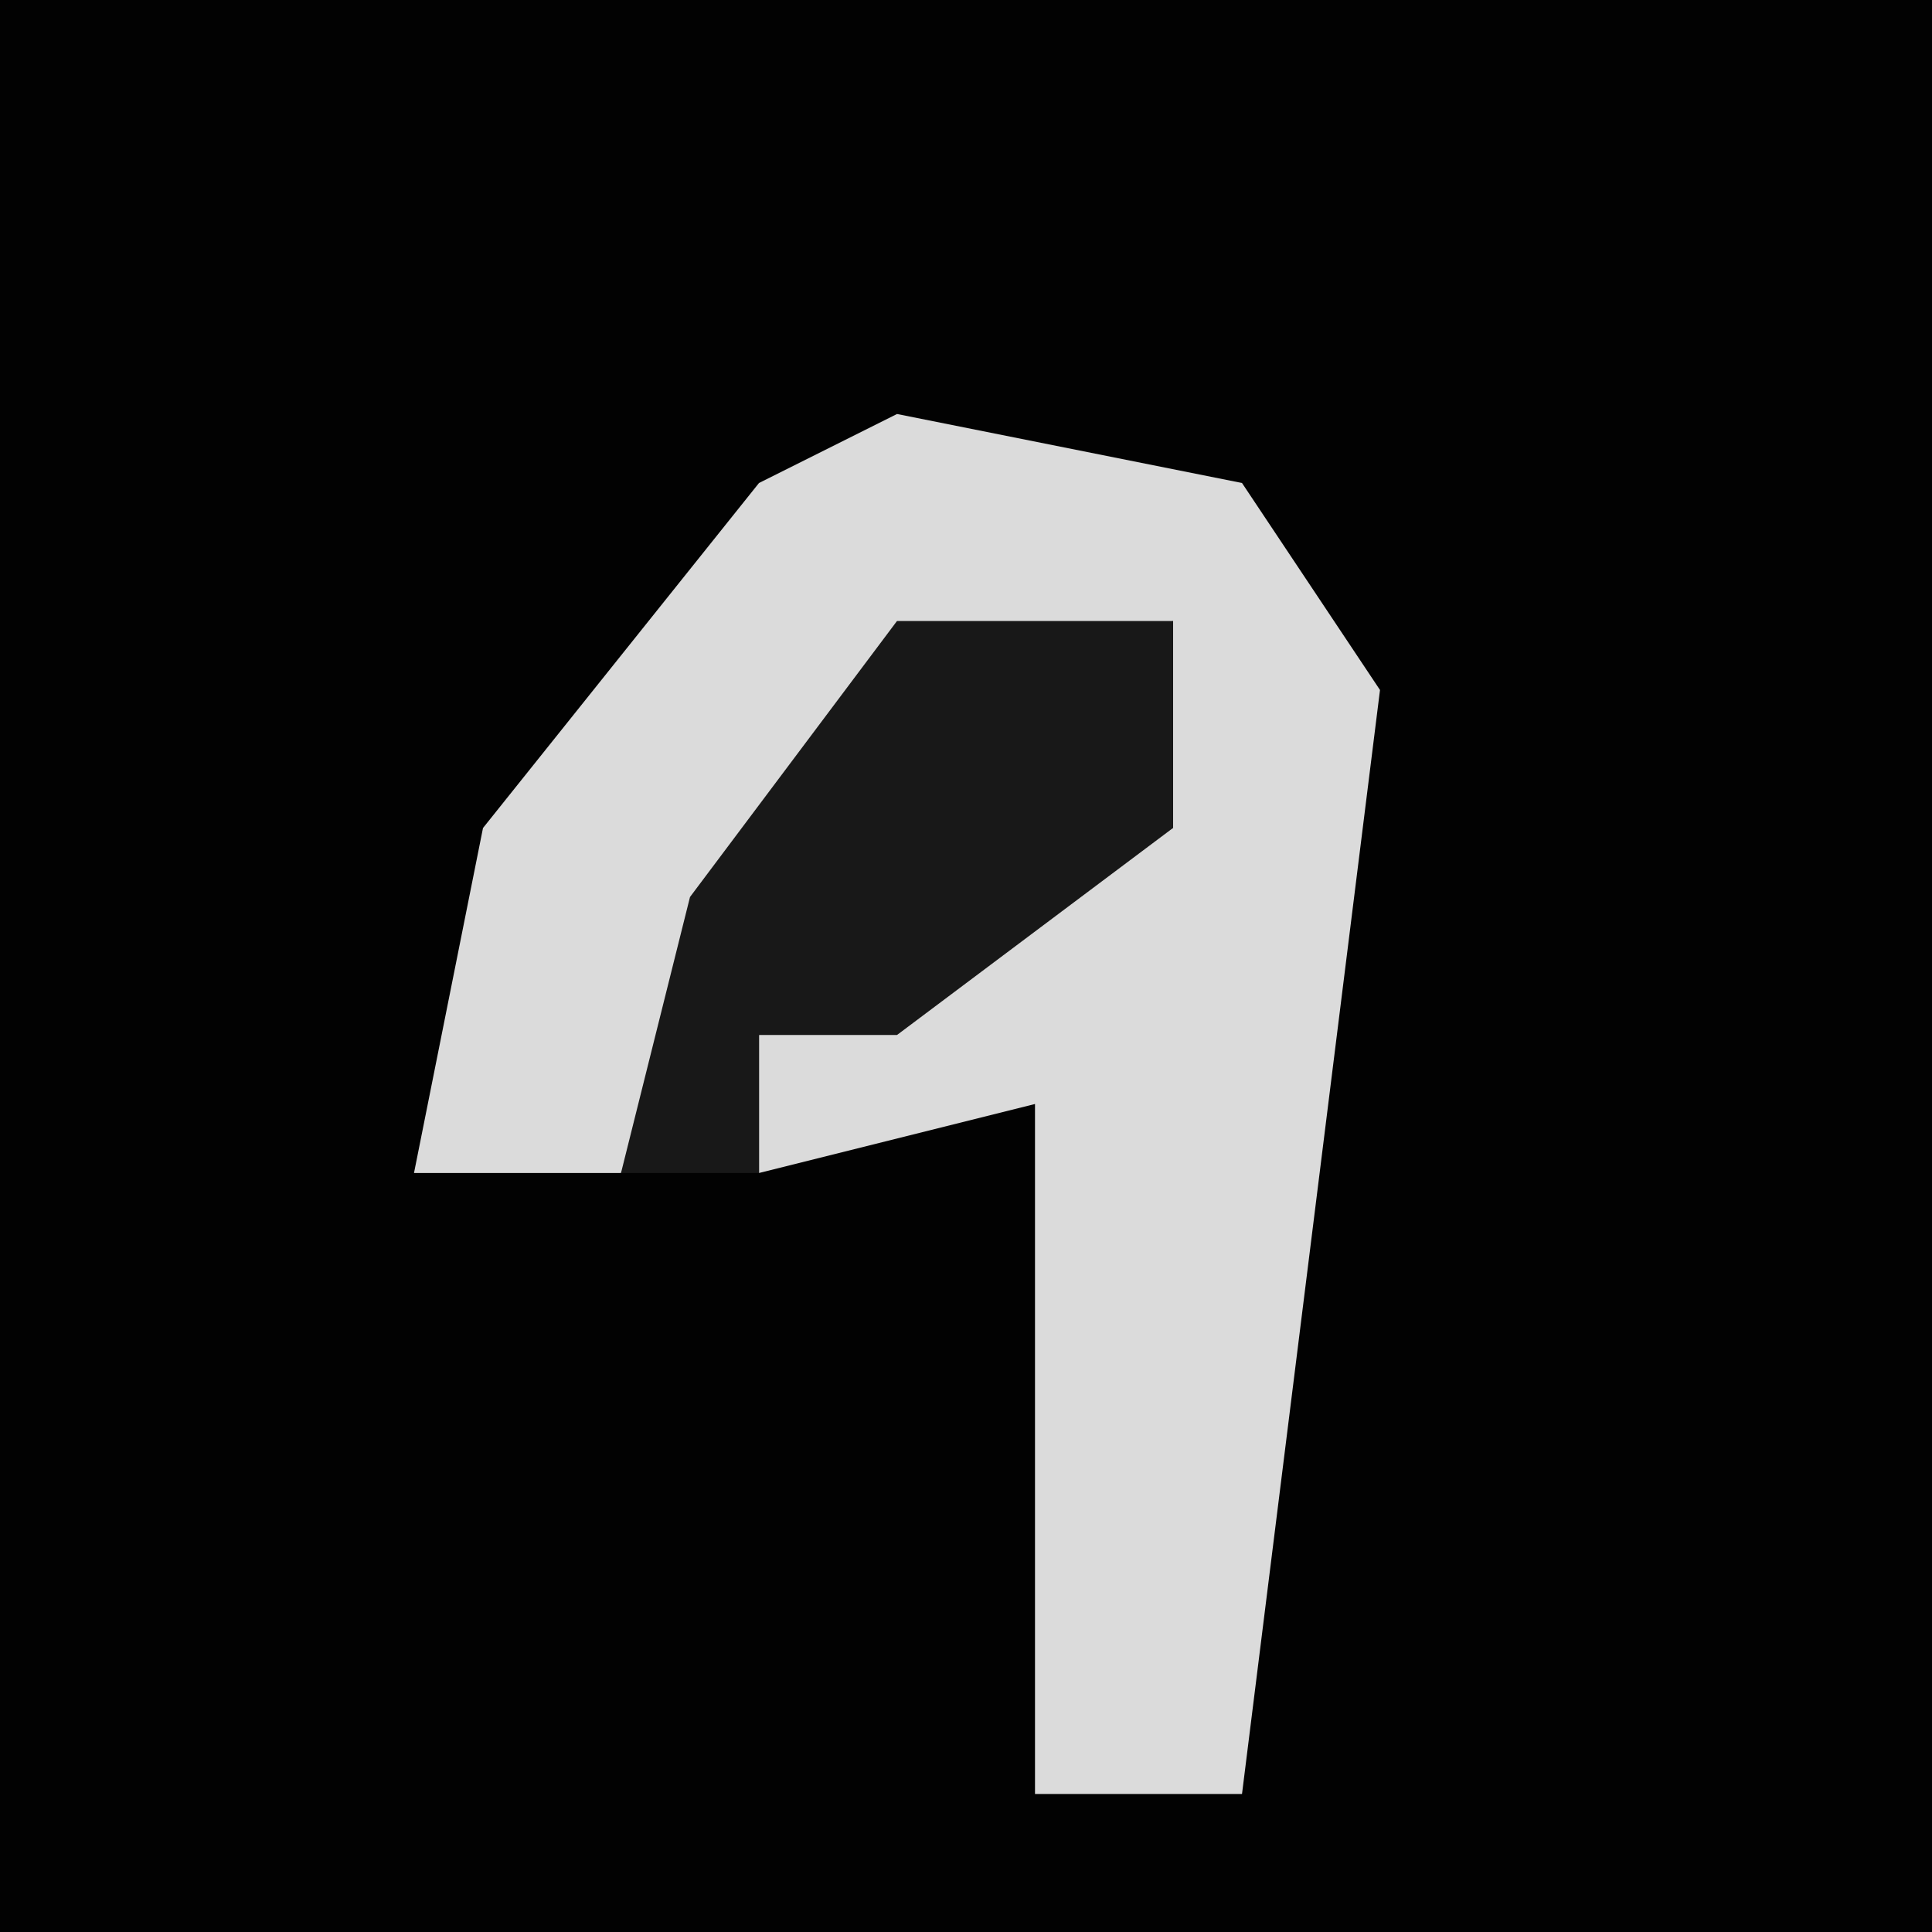 <?xml version="1.0" encoding="UTF-8"?>
<svg version="1.1" xmlns="http://www.w3.org/2000/svg" width="28" height="28">
<path d="M0,0 L28,0 L28,28 L0,28 Z " fill="#020202" transform="translate(0,0)"/>
<path d="M0,0 L5,1 L7,4 L5,20 L2,20 L2,10 L-2,11 L-2,9 L2,6 L4,6 L4,3 L-1,5 L-4,11 L-7,11 L-6,6 L-2,1 Z " fill="#DBDBDB" transform="translate(13,6)"/>
<path d="M0,0 L4,0 L4,3 L0,6 L-2,6 L-2,8 L-4,8 L-3,4 Z " fill="#181818" transform="translate(13,9)"/>
</svg>
